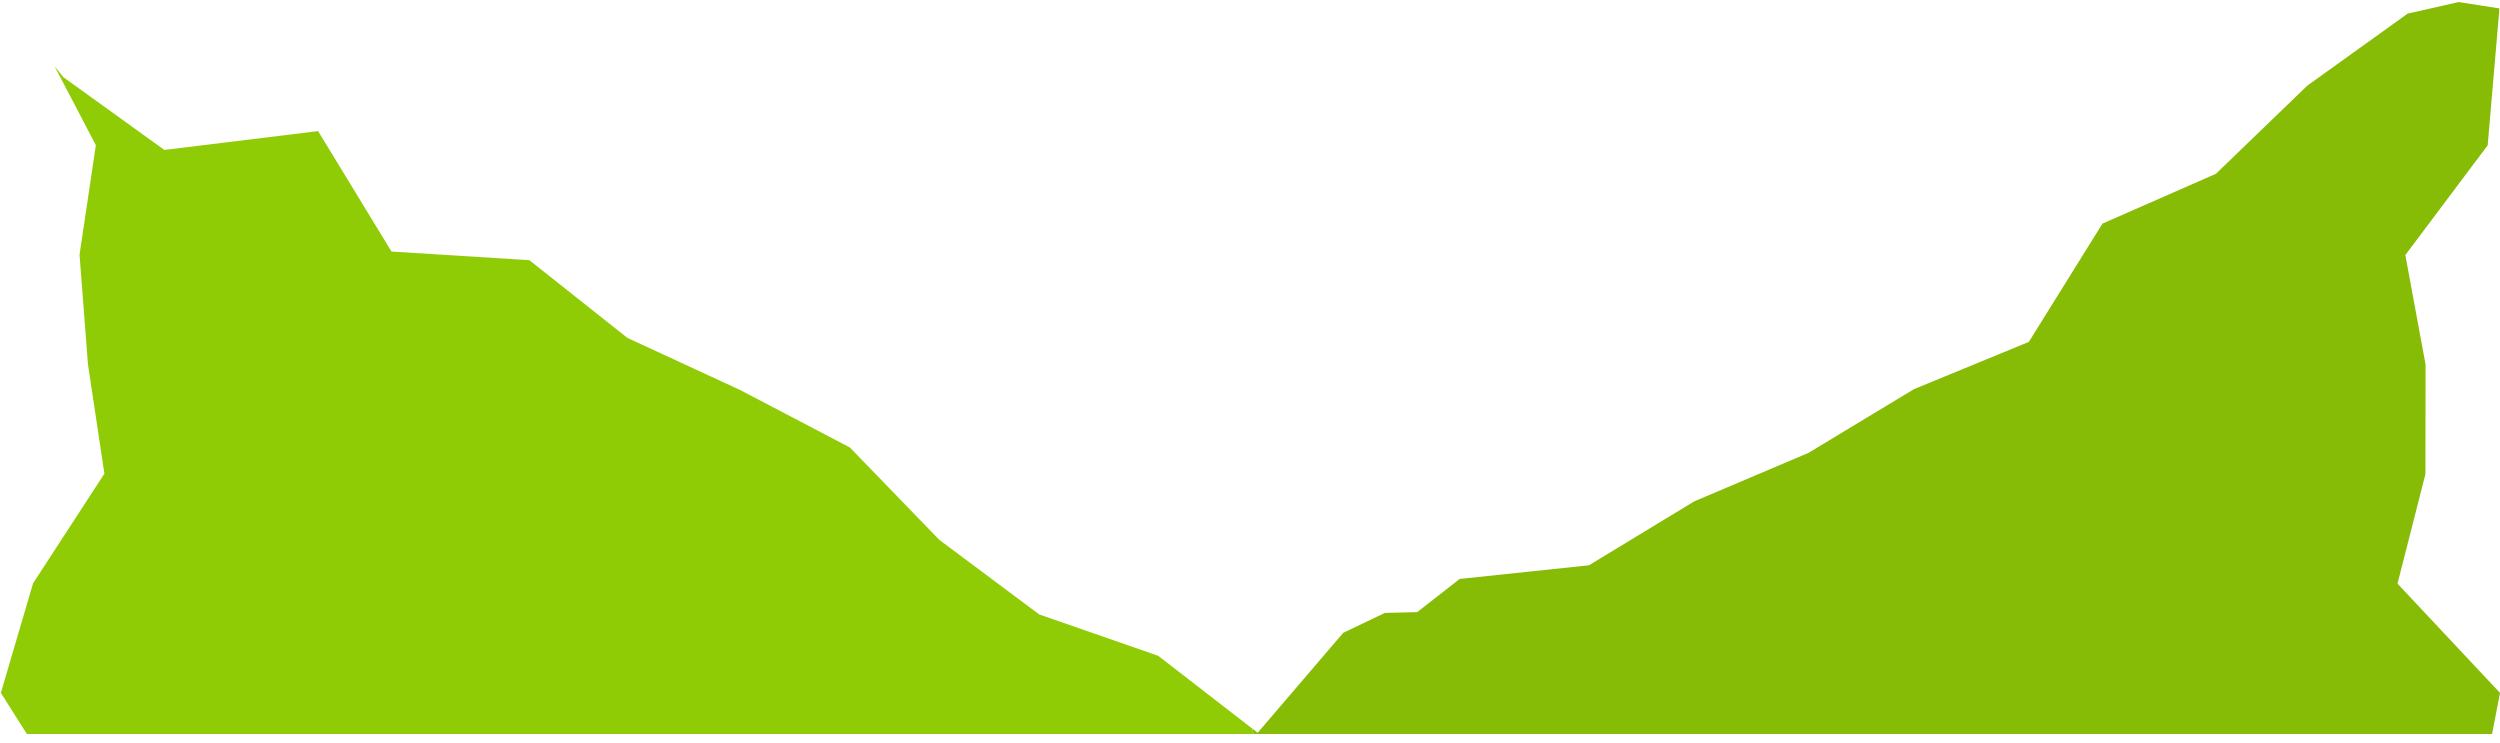 <svg width="222" height="66" viewBox="0 0 222 66" fill="none" xmlns="http://www.w3.org/2000/svg">
<g clip-path="url(#clip0)">
<path d="M204.879 7.613L200.827 11.522L196.775 15.432L186.699 19.856L180.16 30.361L169.955 34.559L160.596 40.214L150.451 44.52L141.099 50.198L129.618 51.411L125.848 54.355L122.971 54.428L119.277 56.195L111.682 65.07L111.499 64.928L111.181 64.683L111.69 66.446L109.878 77.183L110.273 87.913L110.992 98.646L113.6 109.375L107.262 120.123L114.488 130.839L114.494 141.571L108.303 152.317L115.061 163.037L107.427 173.793L114.357 184.512L115.335 195.254L114.071 201.121L121.391 196.904L128.856 189.372L140.858 189.647L149.447 184.052L155.735 174.501L166.203 172.14L171.838 161.464L184.493 162.863L193.806 158.503L200.037 148.845L209.676 145.039L214.828 137.313L219.571 129.592L220.967 119.868L215.489 110.158L220.86 100.423L219.547 90.701L217.964 80.982L220.128 71.255L222 61.529L212.898 51.827L215.379 42.097L215.39 32.37L213.595 22.649L220.907 12.901L221.95 0.748L218.335 0.182L213.802 1.207L204.879 7.613Z" fill="#86BC06"/>
<path d="M114.357 184.512L107.427 173.793L115.061 163.037L108.303 152.317L114.494 141.571L114.488 130.839L107.262 120.123L113.6 109.375L110.991 98.646L110.273 87.913L109.878 77.183L111.69 66.446L111.181 64.683L102.846 58.235L92.28 54.561L83.413 47.941L75.465 39.733L65.725 34.633L55.712 30.005L47.01 23.105L34.765 22.337L28.247 11.642L14.593 13.313L5.625 6.853L4.842 5.878L8.512 12.895L7.063 22.619L7.809 32.341L9.271 42.061L2.937 51.798L0.076 61.528L6.226 71.237L8.6 80.952L1.287 90.69L2.695 100.412L8.987 110.126L0 119.87L7.096 129.586L8.73 137.106L14.243 143.951L21.624 151.744L31.554 155.118L40.008 161.051L49.288 165.55L56.813 173.088L67.654 174.884L76.358 180.386L85.423 185.269L91.95 194.541L100.697 199.98L111.966 202.335L114.071 201.121L115.335 195.254L114.357 184.512Z" fill="#8FCC05"/>
</g>
<defs>
<clipPath id="clip0">
<rect width="222" height="65" fill="white" transform="translate(0 0.182)"/>
</clipPath>
</defs>
</svg>
